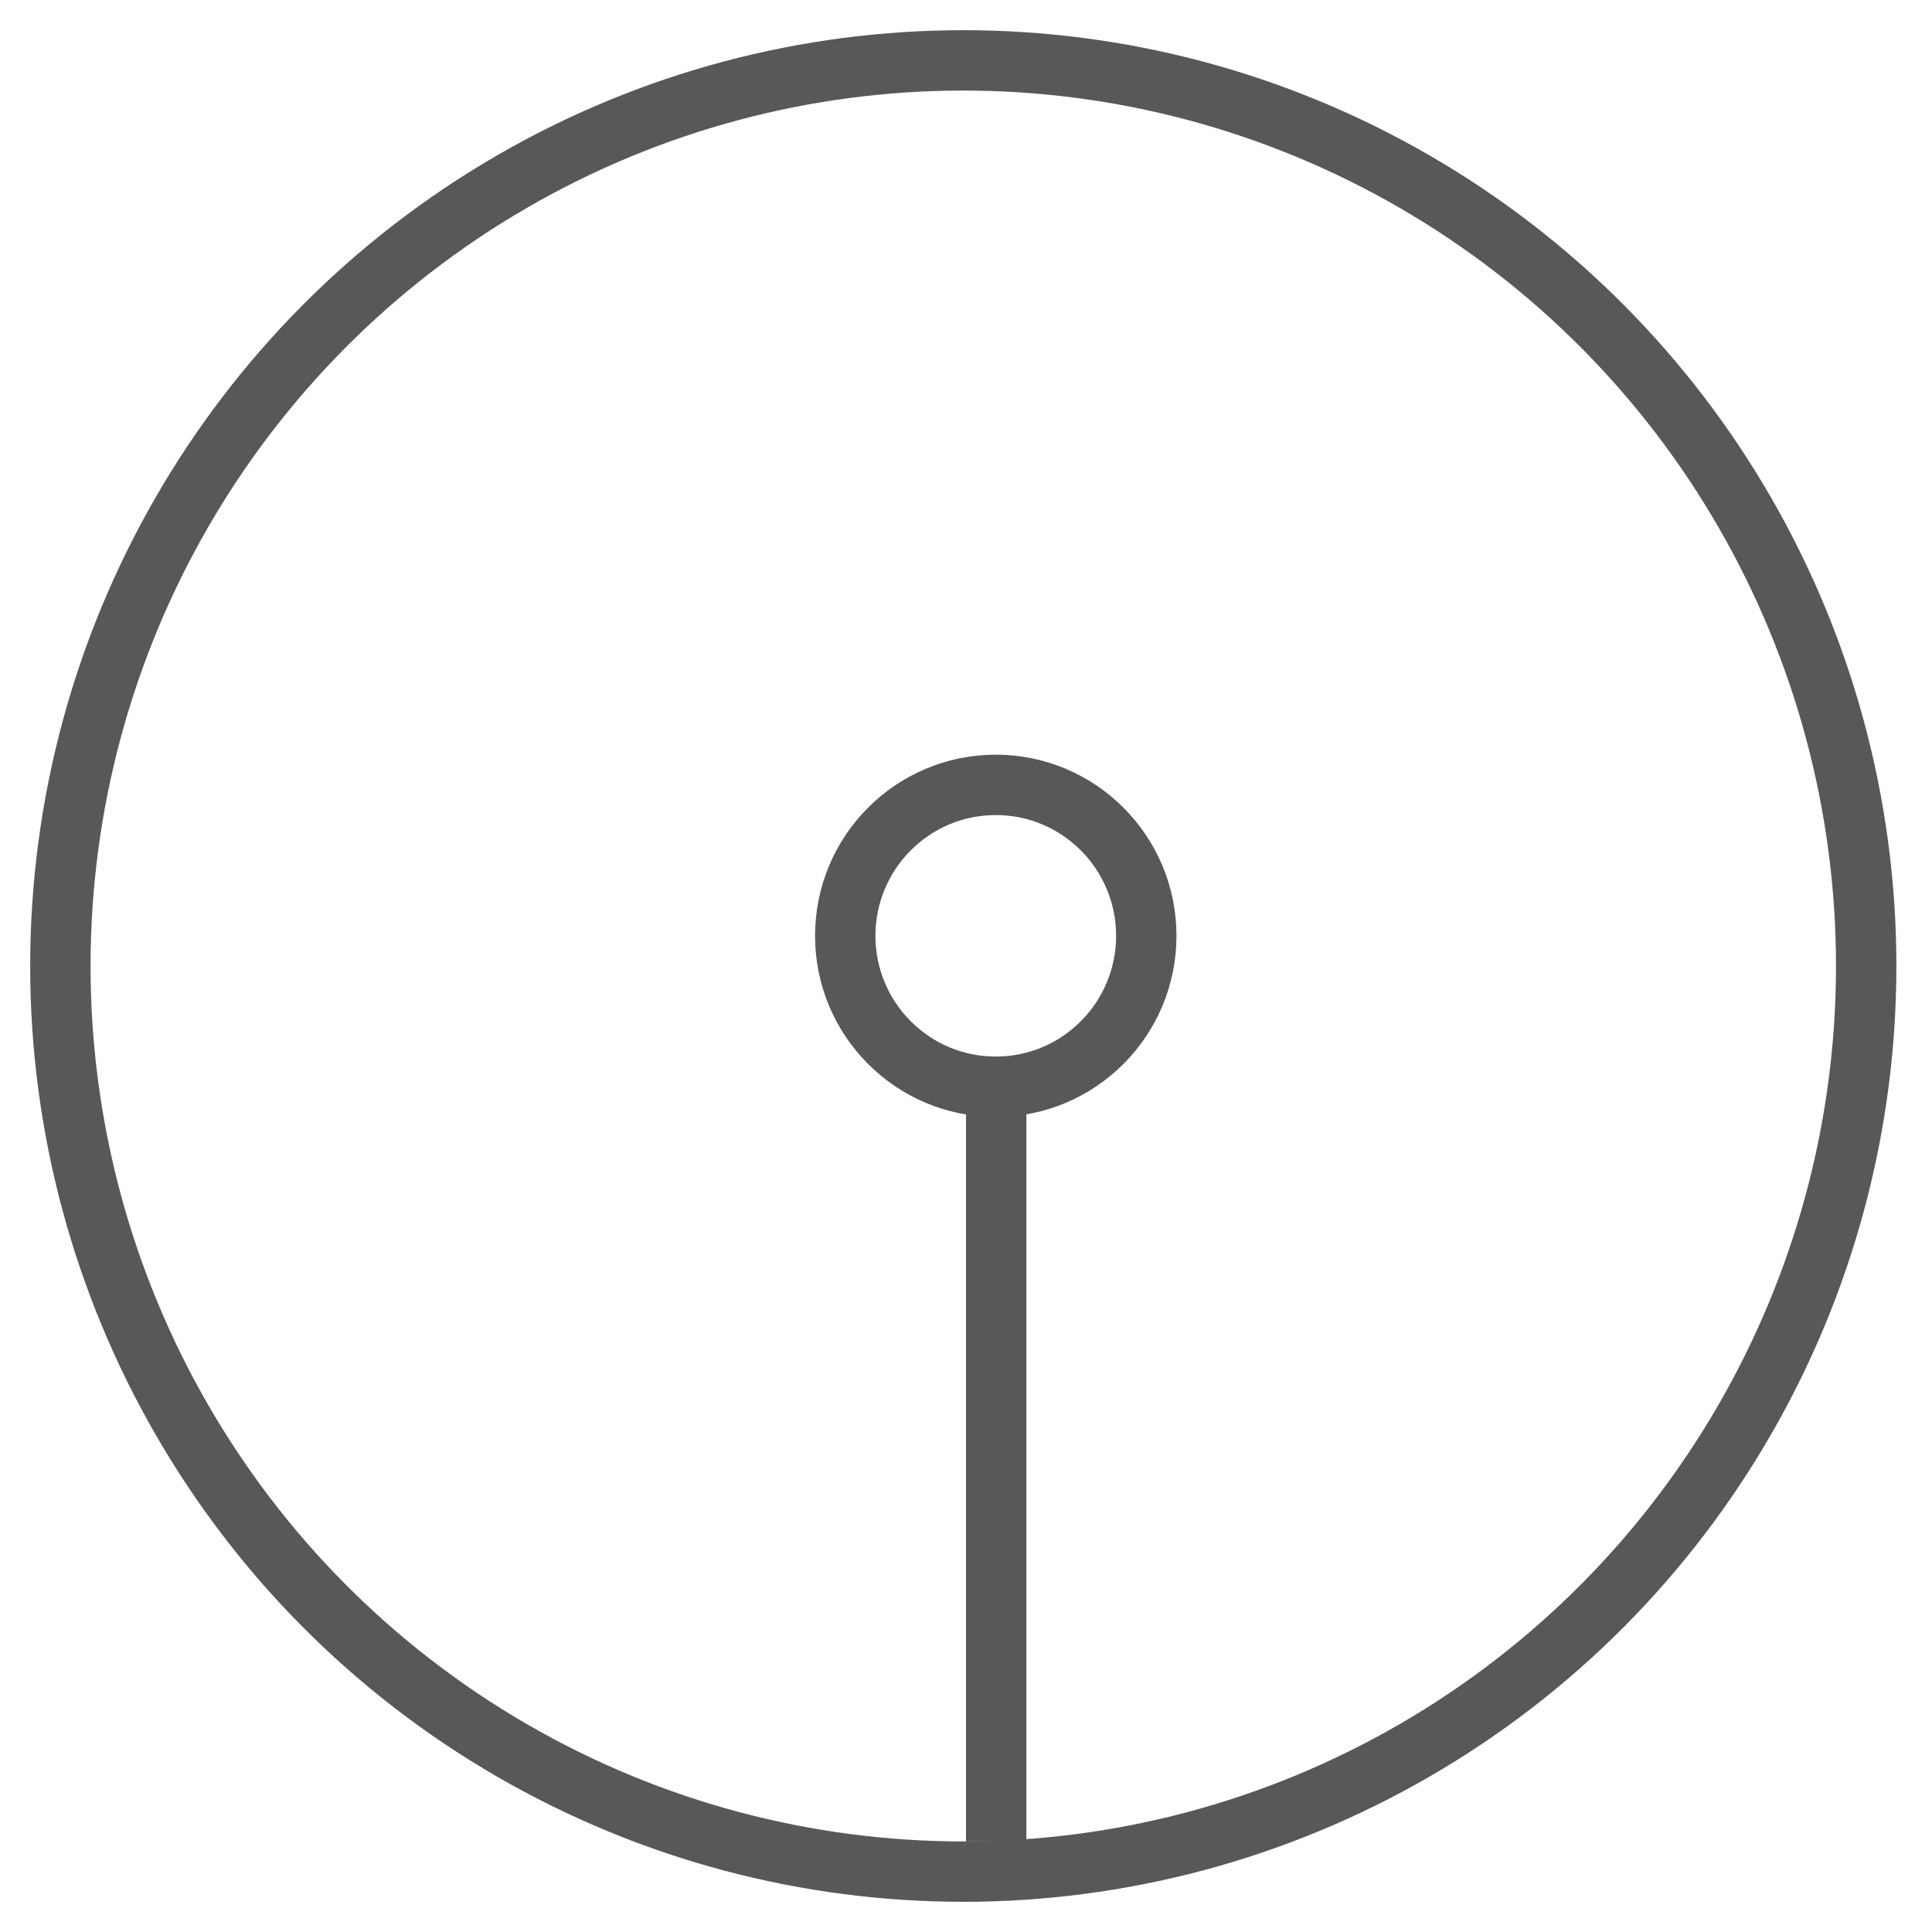 <?xml version="1.0" encoding="UTF-8"?>
<svg width="32px" height="32px" viewBox="0 0 32 32" version="1.1" xmlns="http://www.w3.org/2000/svg" xmlns:xlink="http://www.w3.org/1999/xlink">
    <!-- Generator: Sketch 43.2 (39069) - http://www.bohemiancoding.com/sketch -->
    <title>Group 3</title>
    <desc>Created with Sketch.</desc>
    <defs></defs>
    <g id="Icons" stroke="none" stroke-width="1" fill="none" fill-rule="evenodd">
        <g id="ICONS" transform="translate(-62, -203)" stroke="#585858">
            <g id="Group-3" transform="translate(63, 204)">
                <ellipse id="Oval" cx="14.955" cy="15" rx="14.955" ry="15"></ellipse>
                <ellipse id="Oval" cx="15.493" cy="14.5" rx="2.493" ry="2.5"></ellipse>
                <path d="M15.5,17.4 L15.5,29.5" id="Path-3"></path>
            </g>
        </g>
    </g>
</svg>